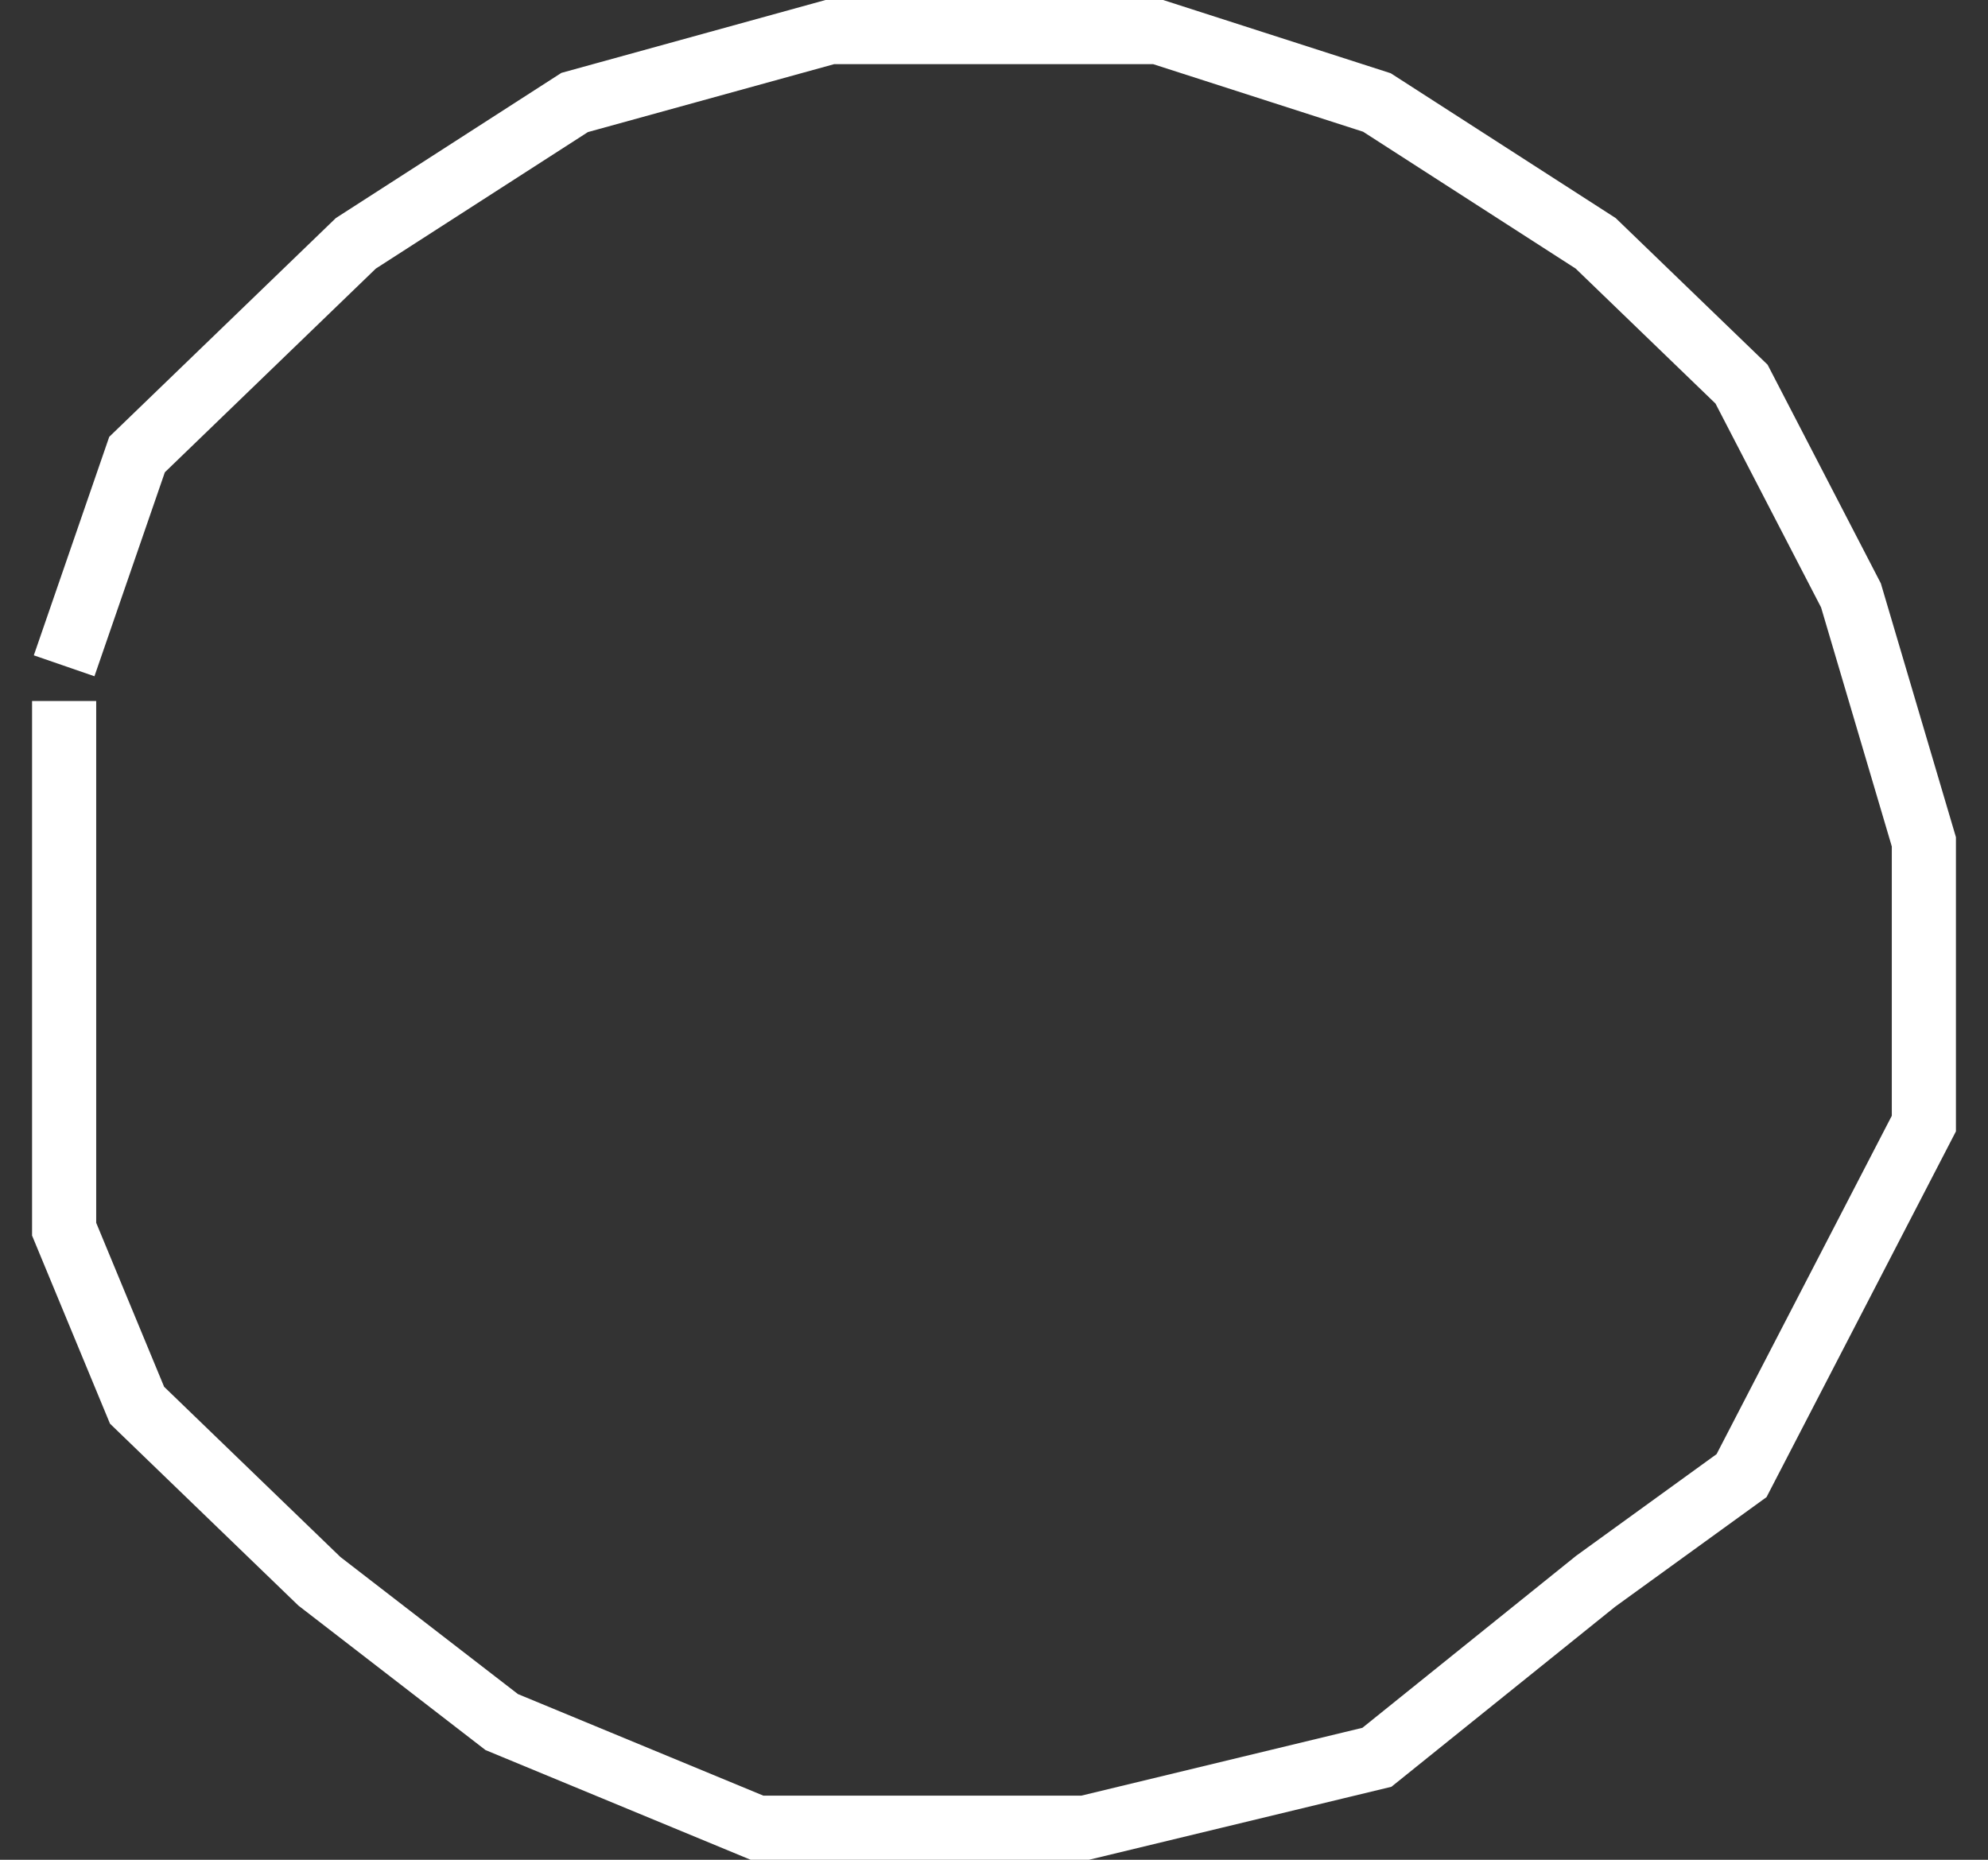 <?xml version="1.0" encoding="UTF-8" standalone="no"?><svg width='31' height='29' viewBox='0 0 31 29' fill='none' xmlns='http://www.w3.org/2000/svg'>
<rect x="0" y="0" width="31" height="29" fill="#333333" stroke="none"/>
<path d='M1 10.382L2.137 7.088L5.549 3.794L8.961 1.598L12.941 0.5H18.059L21.471 1.598L24.882 3.794L27.157 5.99L28.863 9.284L30 13.127V17.52L28.863 19.716L27.157 23.01L24.882 24.657L21.471 27.402L16.922 28.5H11.804L7.824 26.853L4.98 24.657L2.137 21.912L1 19.167V16.422V10.931' stroke='white'/>
</svg>
